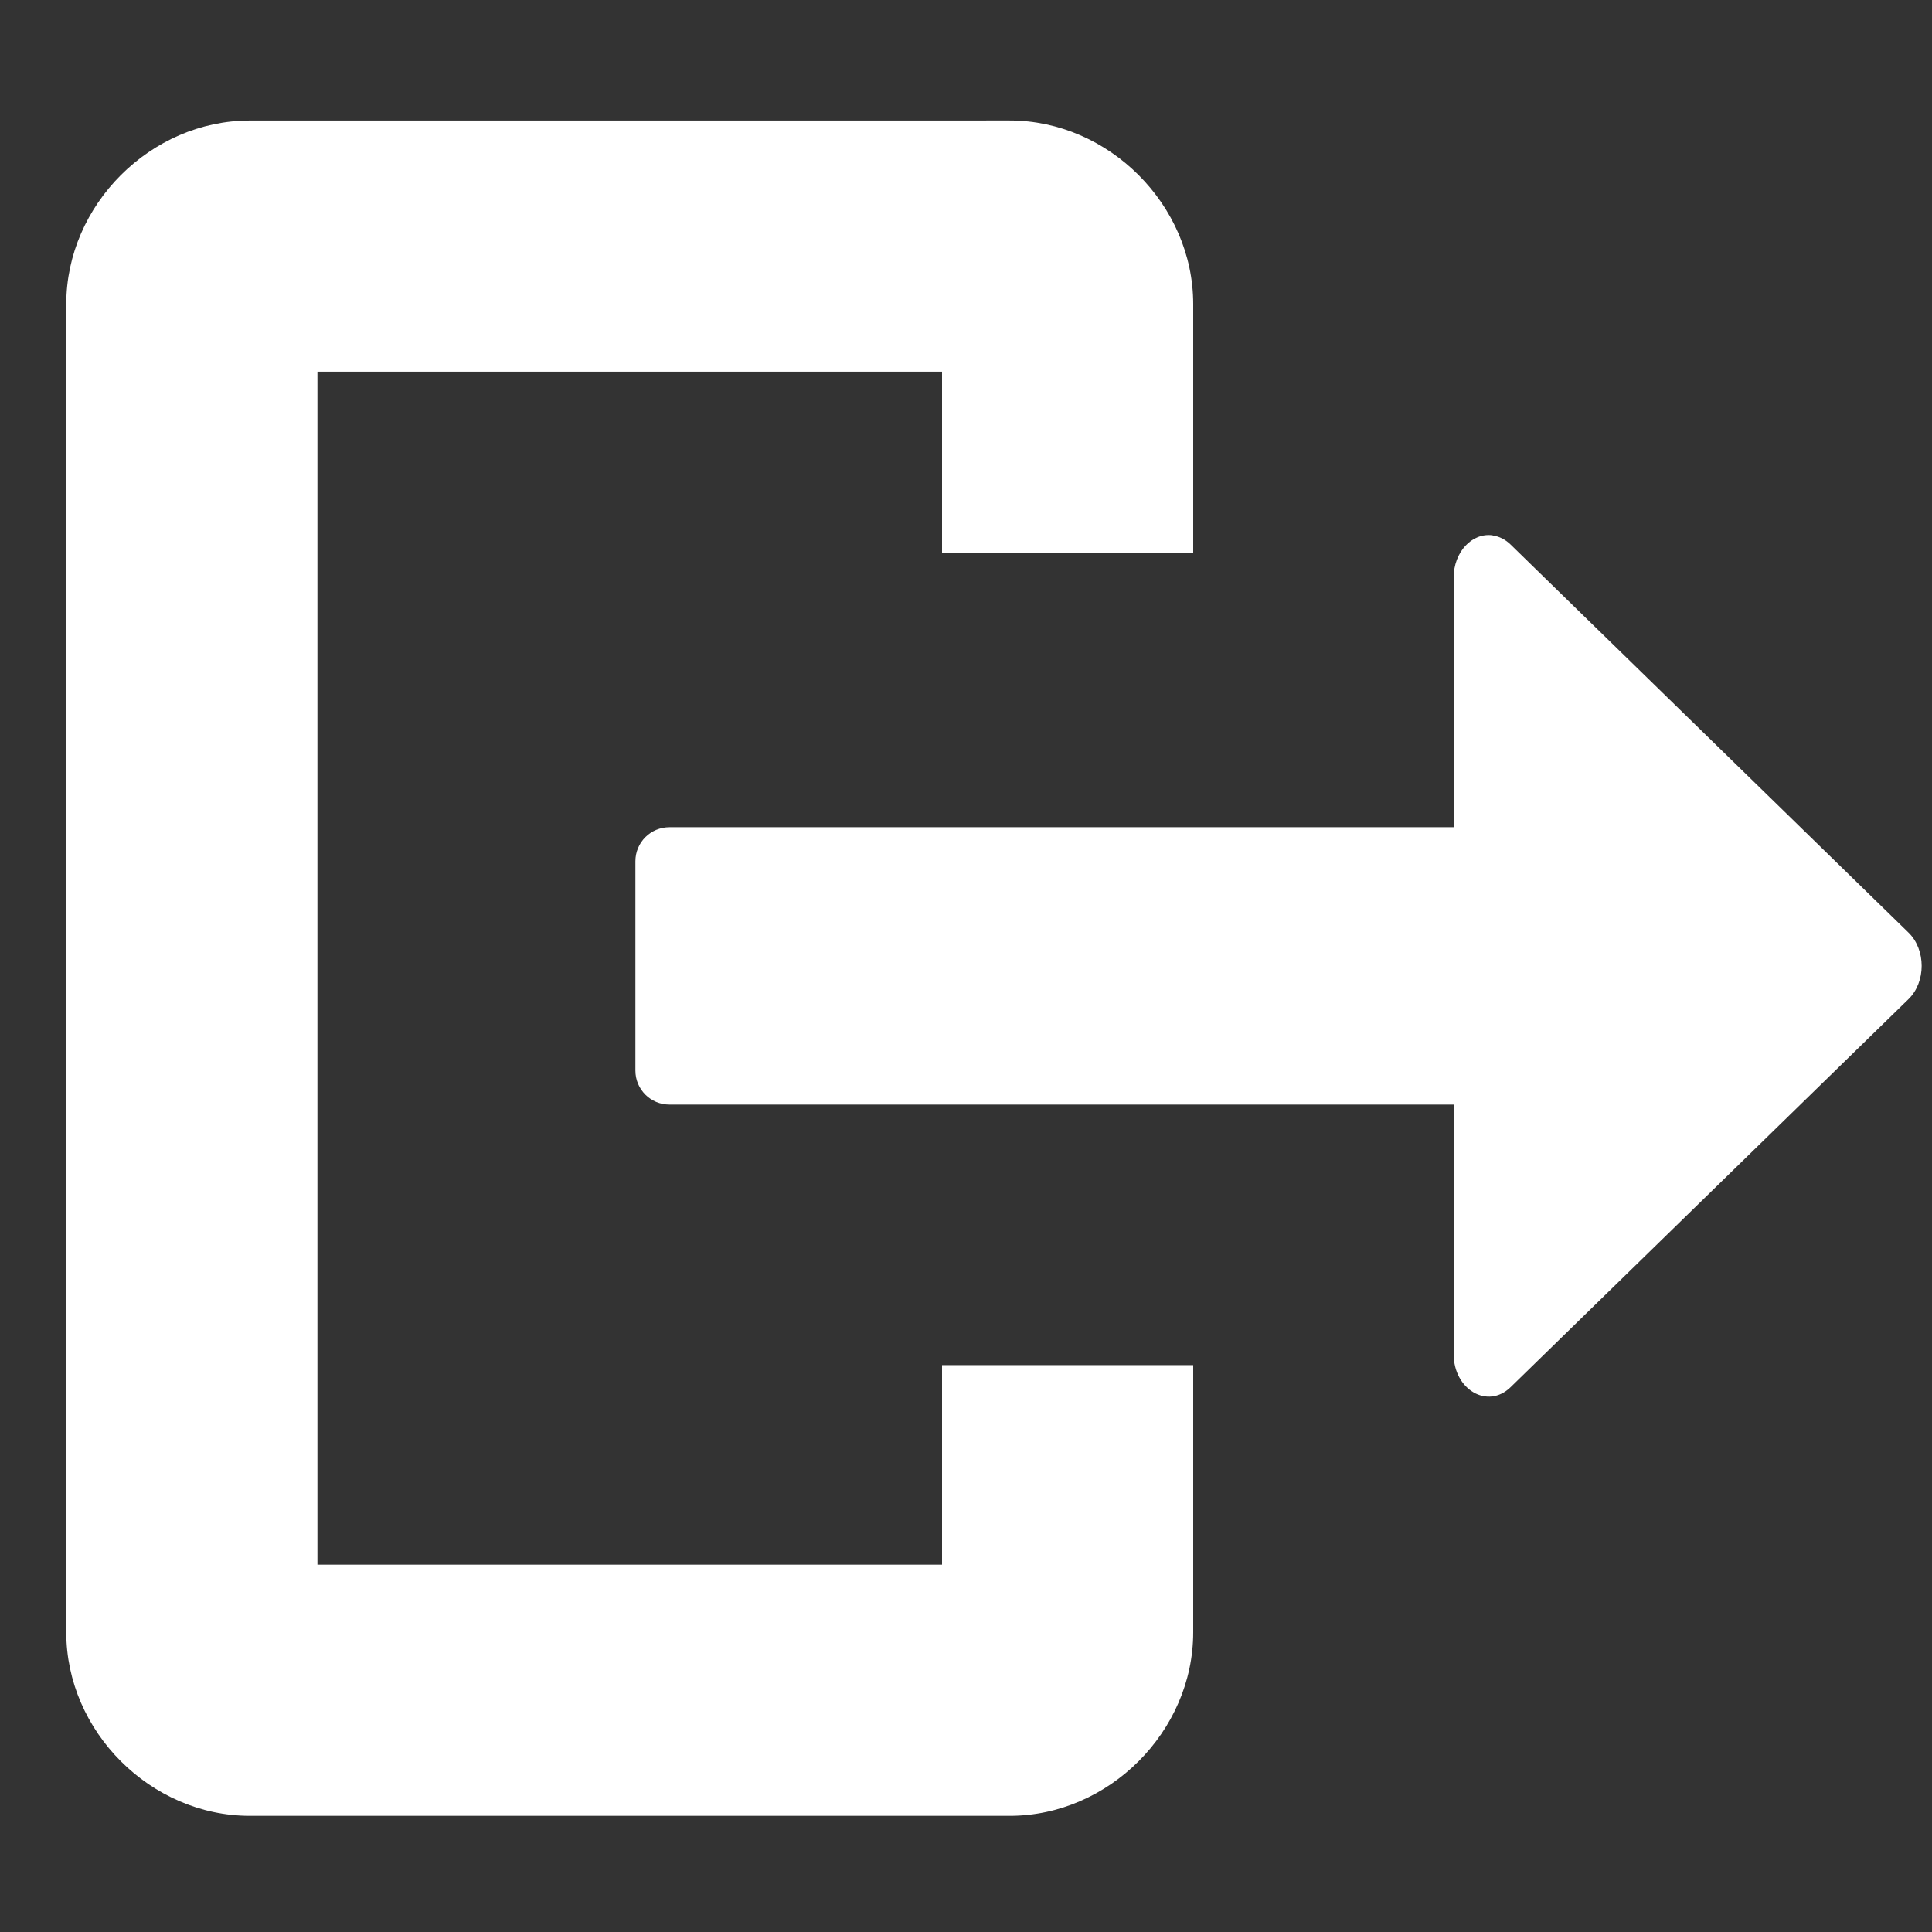 <svg version="1.1" viewBox="0 0 1e3 1e3" xml:space="preserve" xmlns="http://www.w3.org/2000/svg"><rect x="0" y="0" width="1e3" height="1e3" fill="#333333" stroke="none"/><path d="m129.3 62.38c-51.33 0-95 43.67-95 95v687.5c0 51.33 43.67 95 95 95h393.3c51.33 0 95-43.67 95-95v-138.3h-130v103.3h-323.3v-617.5h323.3v93.78h130v-128.8c0-51.33-43.67-95-95-95zm643.3 214.7c-10.76-1.501-20.19 8.724-20.19 21.89v129.2h-405.9c-9.766 0-17.63 7.862-17.63 17.63v108.3c0 9.766 7.862 17.63 17.63 17.63h405.9v129.1c4e-3 18.49 17.6 28.75 29.46 17.19l206-200.9c9.041-8.822 9.041-25.55 0-34.38l-206-200.9c-2.665-2.598-5.879-4.228-9.272-4.701z" fill="#fff"/></svg>
